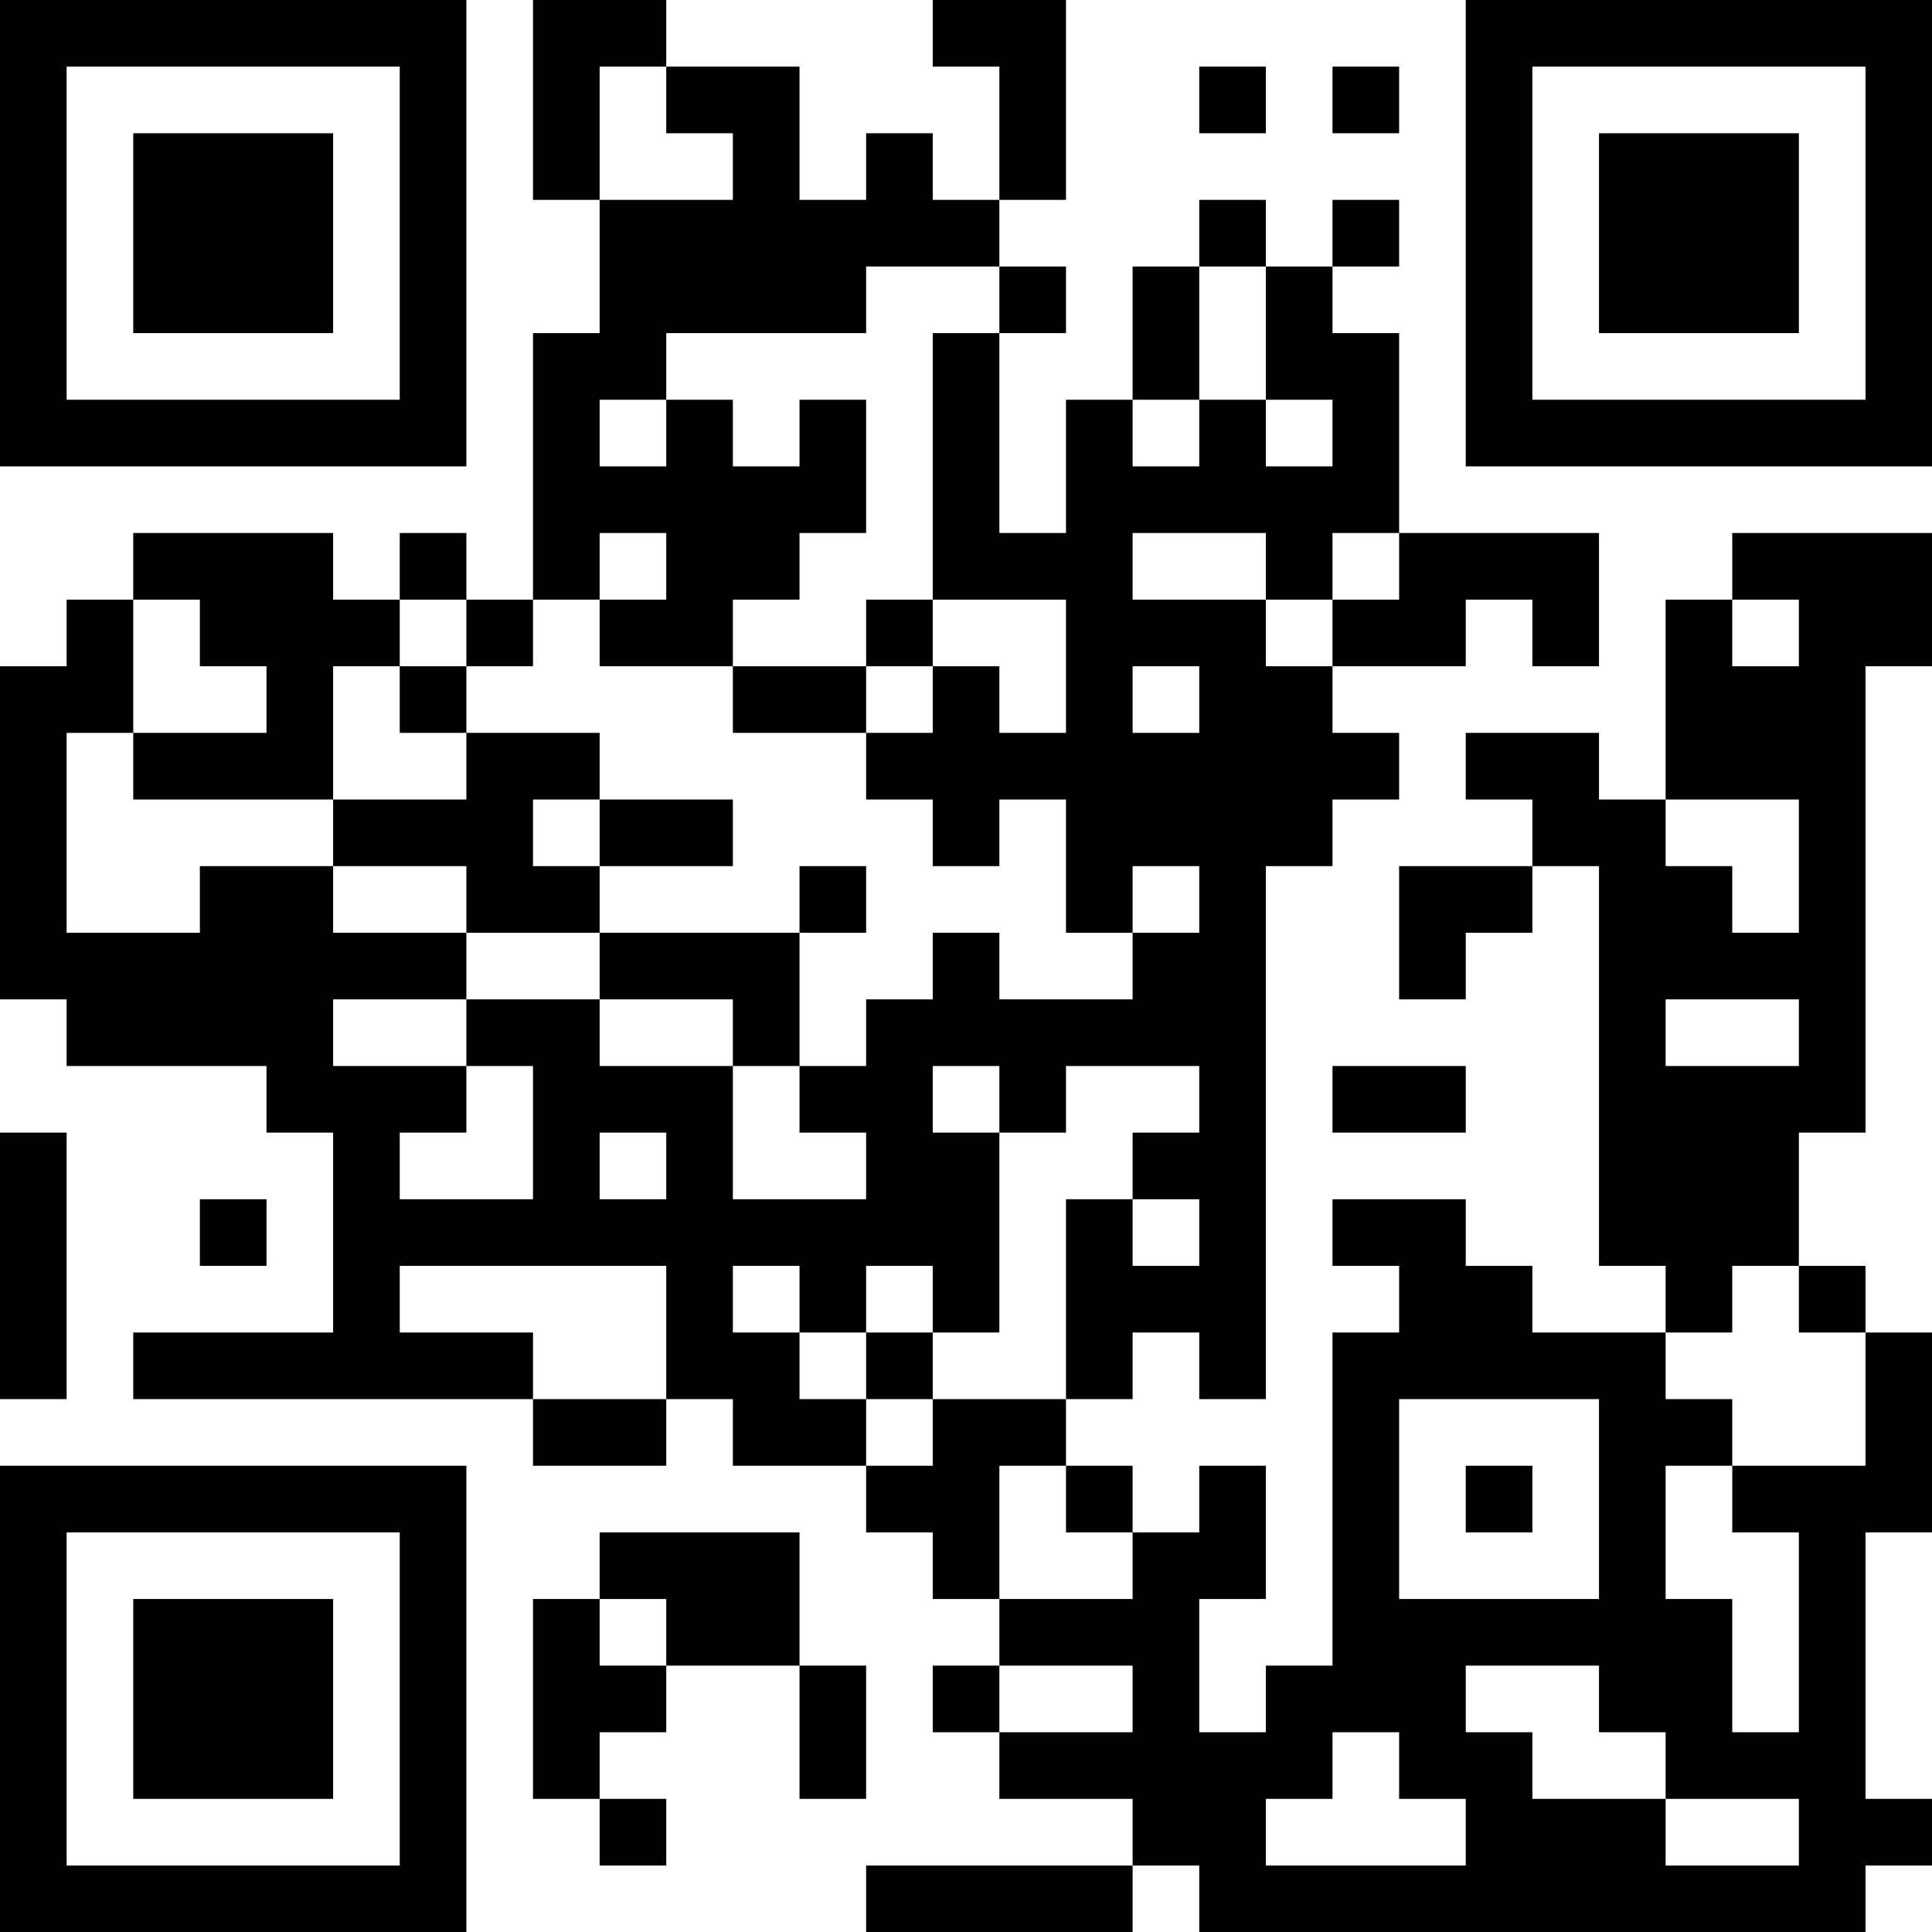 <?xml version="1.0" encoding="UTF-8"?>
<svg xmlns="http://www.w3.org/2000/svg" version="1.1" width="200" height="200" viewBox="0 0 200 200"><rect x="0" y="0" width="200" height="200" fill="#ffffff"/><g transform="scale(6.897)"><g transform="translate(0,0)"><path fill-rule="evenodd" d="M8 0L8 3L9 3L9 5L8 5L8 9L7 9L7 8L6 8L6 9L5 9L5 8L2 8L2 9L1 9L1 10L0 10L0 15L1 15L1 16L4 16L4 17L5 17L5 20L2 20L2 21L8 21L8 22L10 22L10 21L11 21L11 22L13 22L13 23L14 23L14 24L15 24L15 25L14 25L14 26L15 26L15 27L17 27L17 28L13 28L13 29L17 29L17 28L18 28L18 29L28 29L28 28L29 28L29 27L28 27L28 23L29 23L29 20L28 20L28 19L27 19L27 17L28 17L28 10L29 10L29 8L26 8L26 9L25 9L25 12L24 12L24 11L22 11L22 12L23 12L23 13L21 13L21 15L22 15L22 14L23 14L23 13L24 13L24 19L25 19L25 20L23 20L23 19L22 19L22 18L20 18L20 19L21 19L21 20L20 20L20 25L19 25L19 26L18 26L18 24L19 24L19 22L18 22L18 23L17 23L17 22L16 22L16 21L17 21L17 20L18 20L18 21L19 21L19 13L20 13L20 12L21 12L21 11L20 11L20 10L22 10L22 9L23 9L23 10L24 10L24 8L21 8L21 5L20 5L20 4L21 4L21 3L20 3L20 4L19 4L19 3L18 3L18 4L17 4L17 6L16 6L16 8L15 8L15 5L16 5L16 4L15 4L15 3L16 3L16 0L14 0L14 1L15 1L15 3L14 3L14 2L13 2L13 3L12 3L12 1L10 1L10 0ZM9 1L9 3L11 3L11 2L10 2L10 1ZM18 1L18 2L19 2L19 1ZM20 1L20 2L21 2L21 1ZM13 4L13 5L10 5L10 6L9 6L9 7L10 7L10 6L11 6L11 7L12 7L12 6L13 6L13 8L12 8L12 9L11 9L11 10L9 10L9 9L10 9L10 8L9 8L9 9L8 9L8 10L7 10L7 9L6 9L6 10L5 10L5 12L2 12L2 11L4 11L4 10L3 10L3 9L2 9L2 11L1 11L1 14L3 14L3 13L5 13L5 14L7 14L7 15L5 15L5 16L7 16L7 17L6 17L6 18L8 18L8 16L7 16L7 15L9 15L9 16L11 16L11 18L13 18L13 17L12 17L12 16L13 16L13 15L14 15L14 14L15 14L15 15L17 15L17 14L18 14L18 13L17 13L17 14L16 14L16 12L15 12L15 13L14 13L14 12L13 12L13 11L14 11L14 10L15 10L15 11L16 11L16 9L14 9L14 5L15 5L15 4ZM18 4L18 6L17 6L17 7L18 7L18 6L19 6L19 7L20 7L20 6L19 6L19 4ZM17 8L17 9L19 9L19 10L20 10L20 9L21 9L21 8L20 8L20 9L19 9L19 8ZM13 9L13 10L11 10L11 11L13 11L13 10L14 10L14 9ZM26 9L26 10L27 10L27 9ZM6 10L6 11L7 11L7 12L5 12L5 13L7 13L7 14L9 14L9 15L11 15L11 16L12 16L12 14L13 14L13 13L12 13L12 14L9 14L9 13L11 13L11 12L9 12L9 11L7 11L7 10ZM17 10L17 11L18 11L18 10ZM8 12L8 13L9 13L9 12ZM25 12L25 13L26 13L26 14L27 14L27 12ZM25 15L25 16L27 16L27 15ZM14 16L14 17L15 17L15 20L14 20L14 19L13 19L13 20L12 20L12 19L11 19L11 20L12 20L12 21L13 21L13 22L14 22L14 21L16 21L16 18L17 18L17 19L18 19L18 18L17 18L17 17L18 17L18 16L16 16L16 17L15 17L15 16ZM20 16L20 17L22 17L22 16ZM0 17L0 21L1 21L1 17ZM9 17L9 18L10 18L10 17ZM3 18L3 19L4 19L4 18ZM6 19L6 20L8 20L8 21L10 21L10 19ZM26 19L26 20L25 20L25 21L26 21L26 22L25 22L25 24L26 24L26 26L27 26L27 23L26 23L26 22L28 22L28 20L27 20L27 19ZM13 20L13 21L14 21L14 20ZM21 21L21 24L24 24L24 21ZM15 22L15 24L17 24L17 23L16 23L16 22ZM22 22L22 23L23 23L23 22ZM9 23L9 24L8 24L8 27L9 27L9 28L10 28L10 27L9 27L9 26L10 26L10 25L12 25L12 27L13 27L13 25L12 25L12 23ZM9 24L9 25L10 25L10 24ZM15 25L15 26L17 26L17 25ZM22 25L22 26L23 26L23 27L25 27L25 28L27 28L27 27L25 27L25 26L24 26L24 25ZM20 26L20 27L19 27L19 28L22 28L22 27L21 27L21 26ZM0 0L0 7L7 7L7 0ZM1 1L1 6L6 6L6 1ZM2 2L2 5L5 5L5 2ZM22 0L22 7L29 7L29 0ZM23 1L23 6L28 6L28 1ZM24 2L24 5L27 5L27 2ZM0 22L0 29L7 29L7 22ZM1 23L1 28L6 28L6 23ZM2 24L2 27L5 27L5 24Z" fill="#000000"/></g></g></svg>
